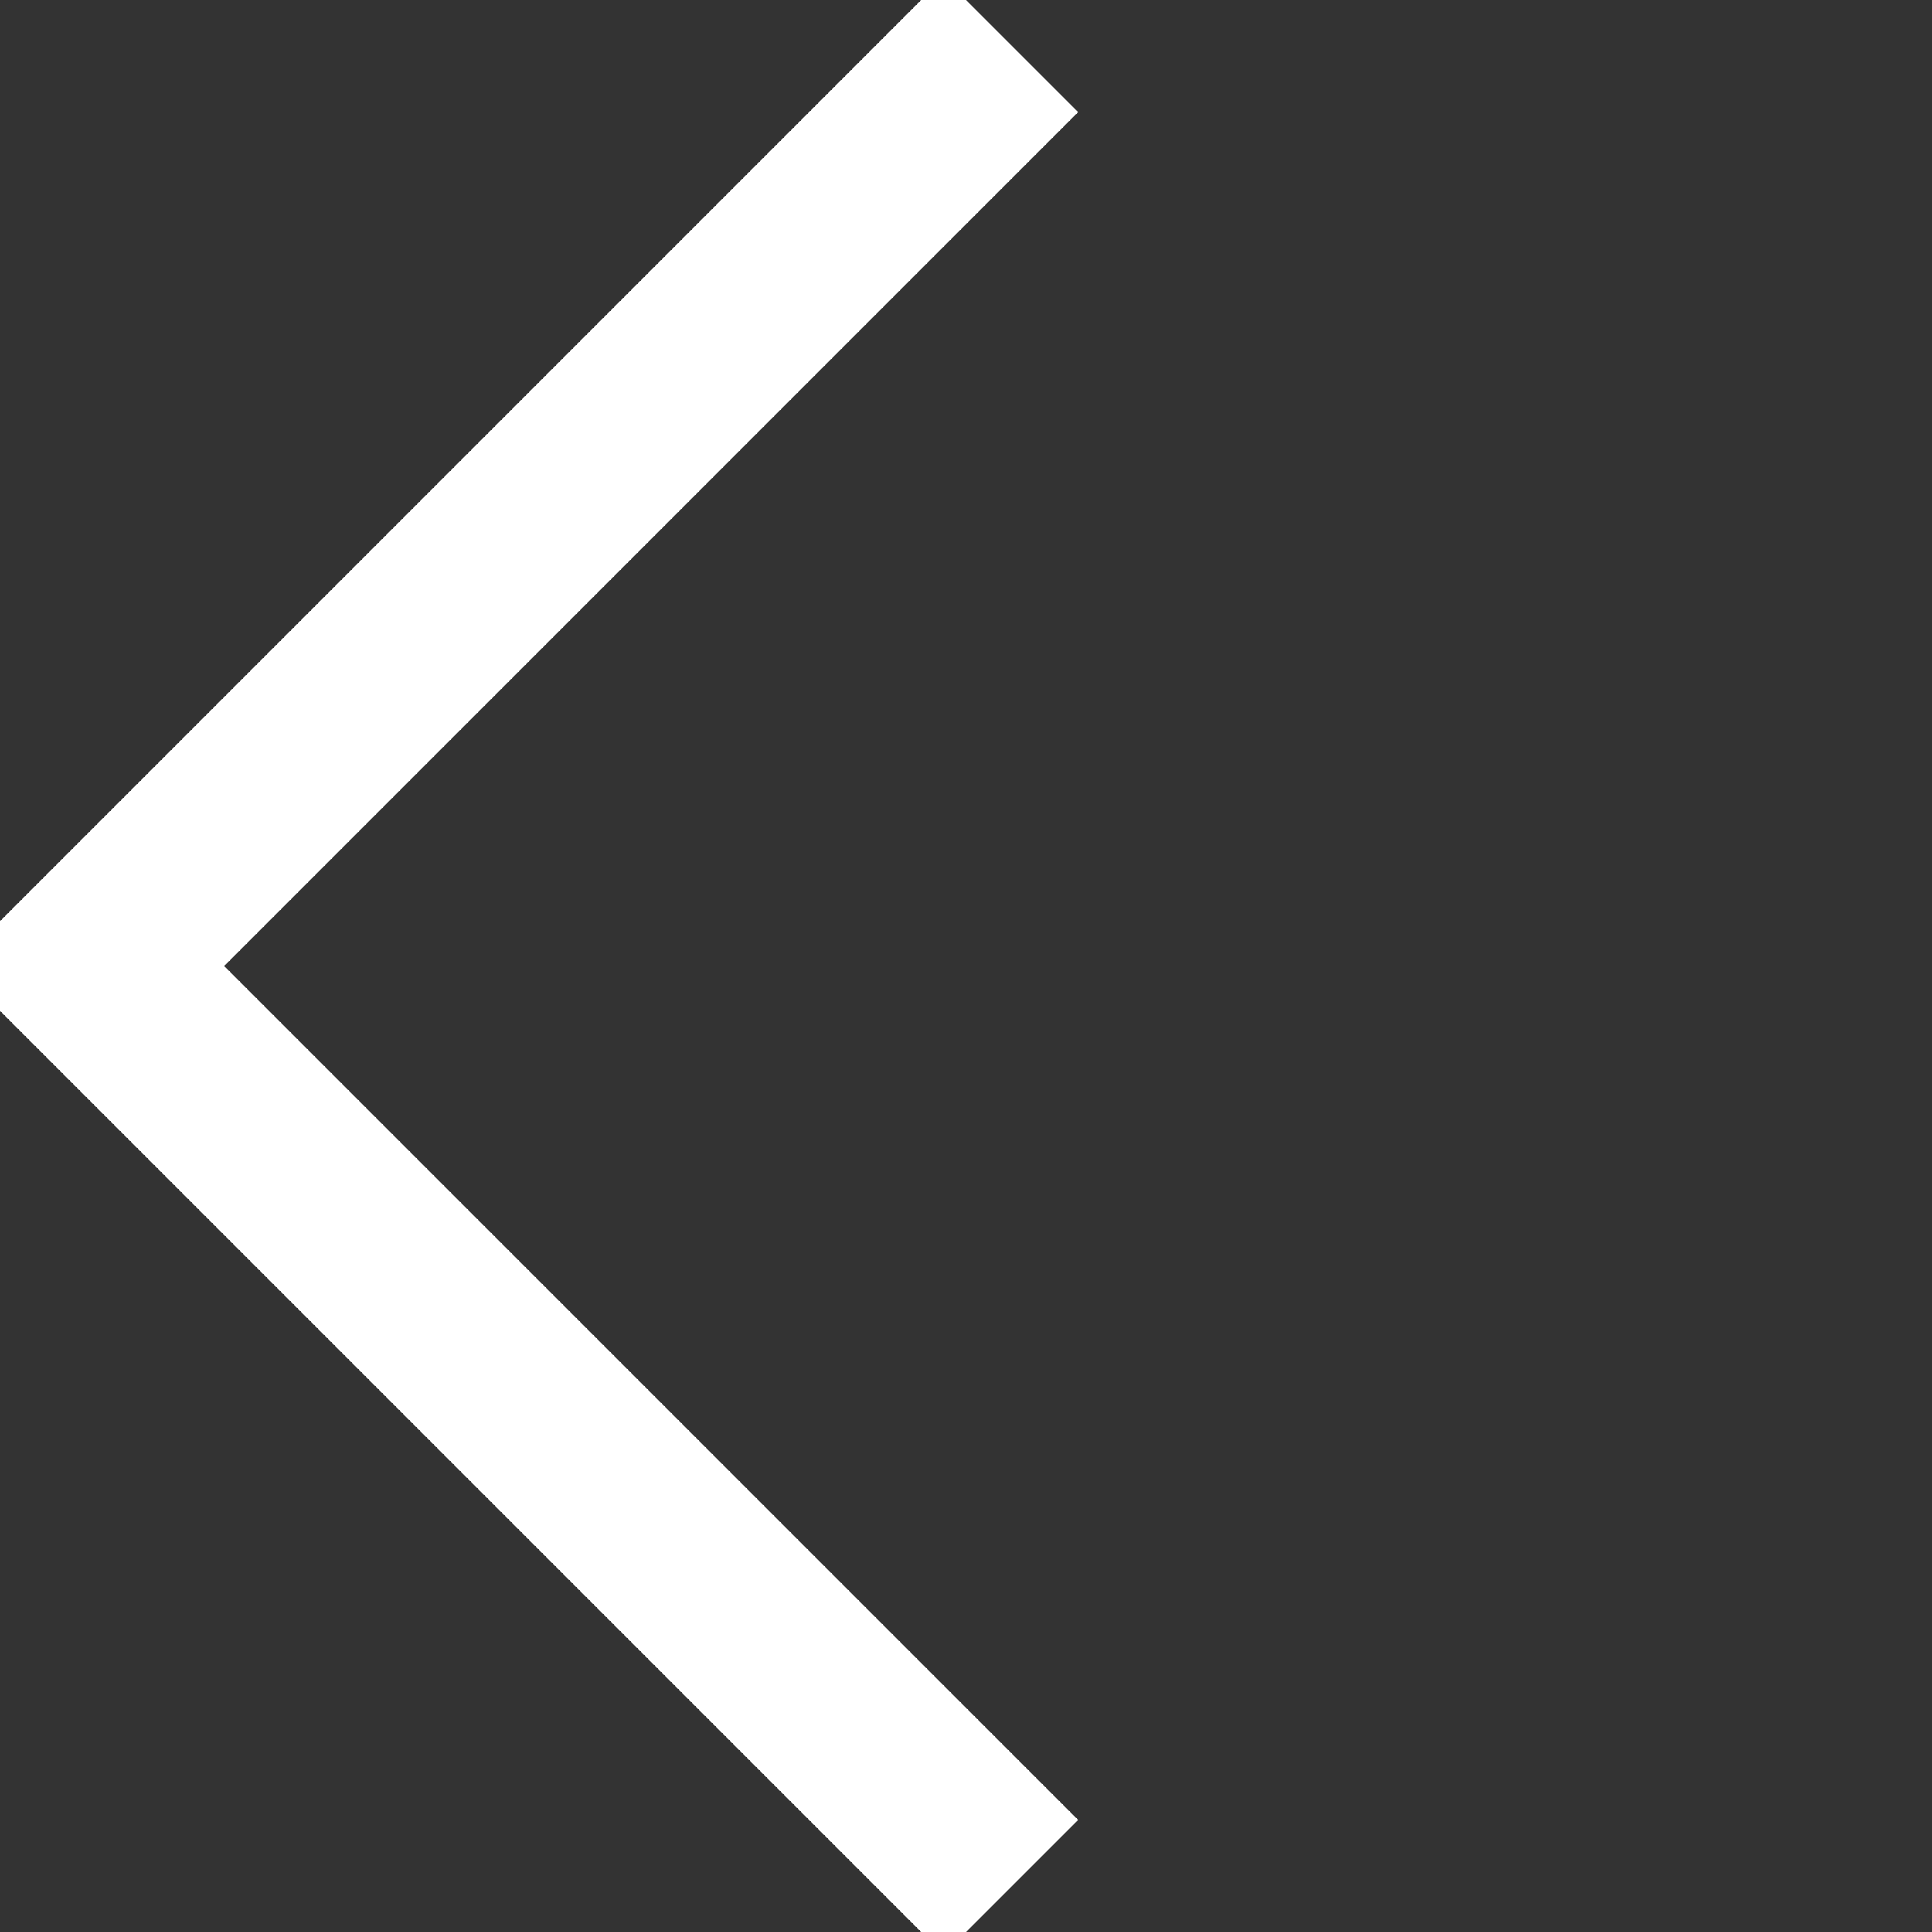 <svg xmlns="http://www.w3.org/2000/svg" width="30.471" height="30.471" viewBox="0 0 30.471 30.471">
  <rect x="0" y="0" width="30.471" height="30.471" fill="#333333" stroke="none"/>
  <path id="Path_10" data-name="Path 10" d="M0,0H20.546V20.546" transform="translate(15.943 29.764) rotate(-135)" fill="none" stroke="#fff" stroke-width="3"/>
</svg>
